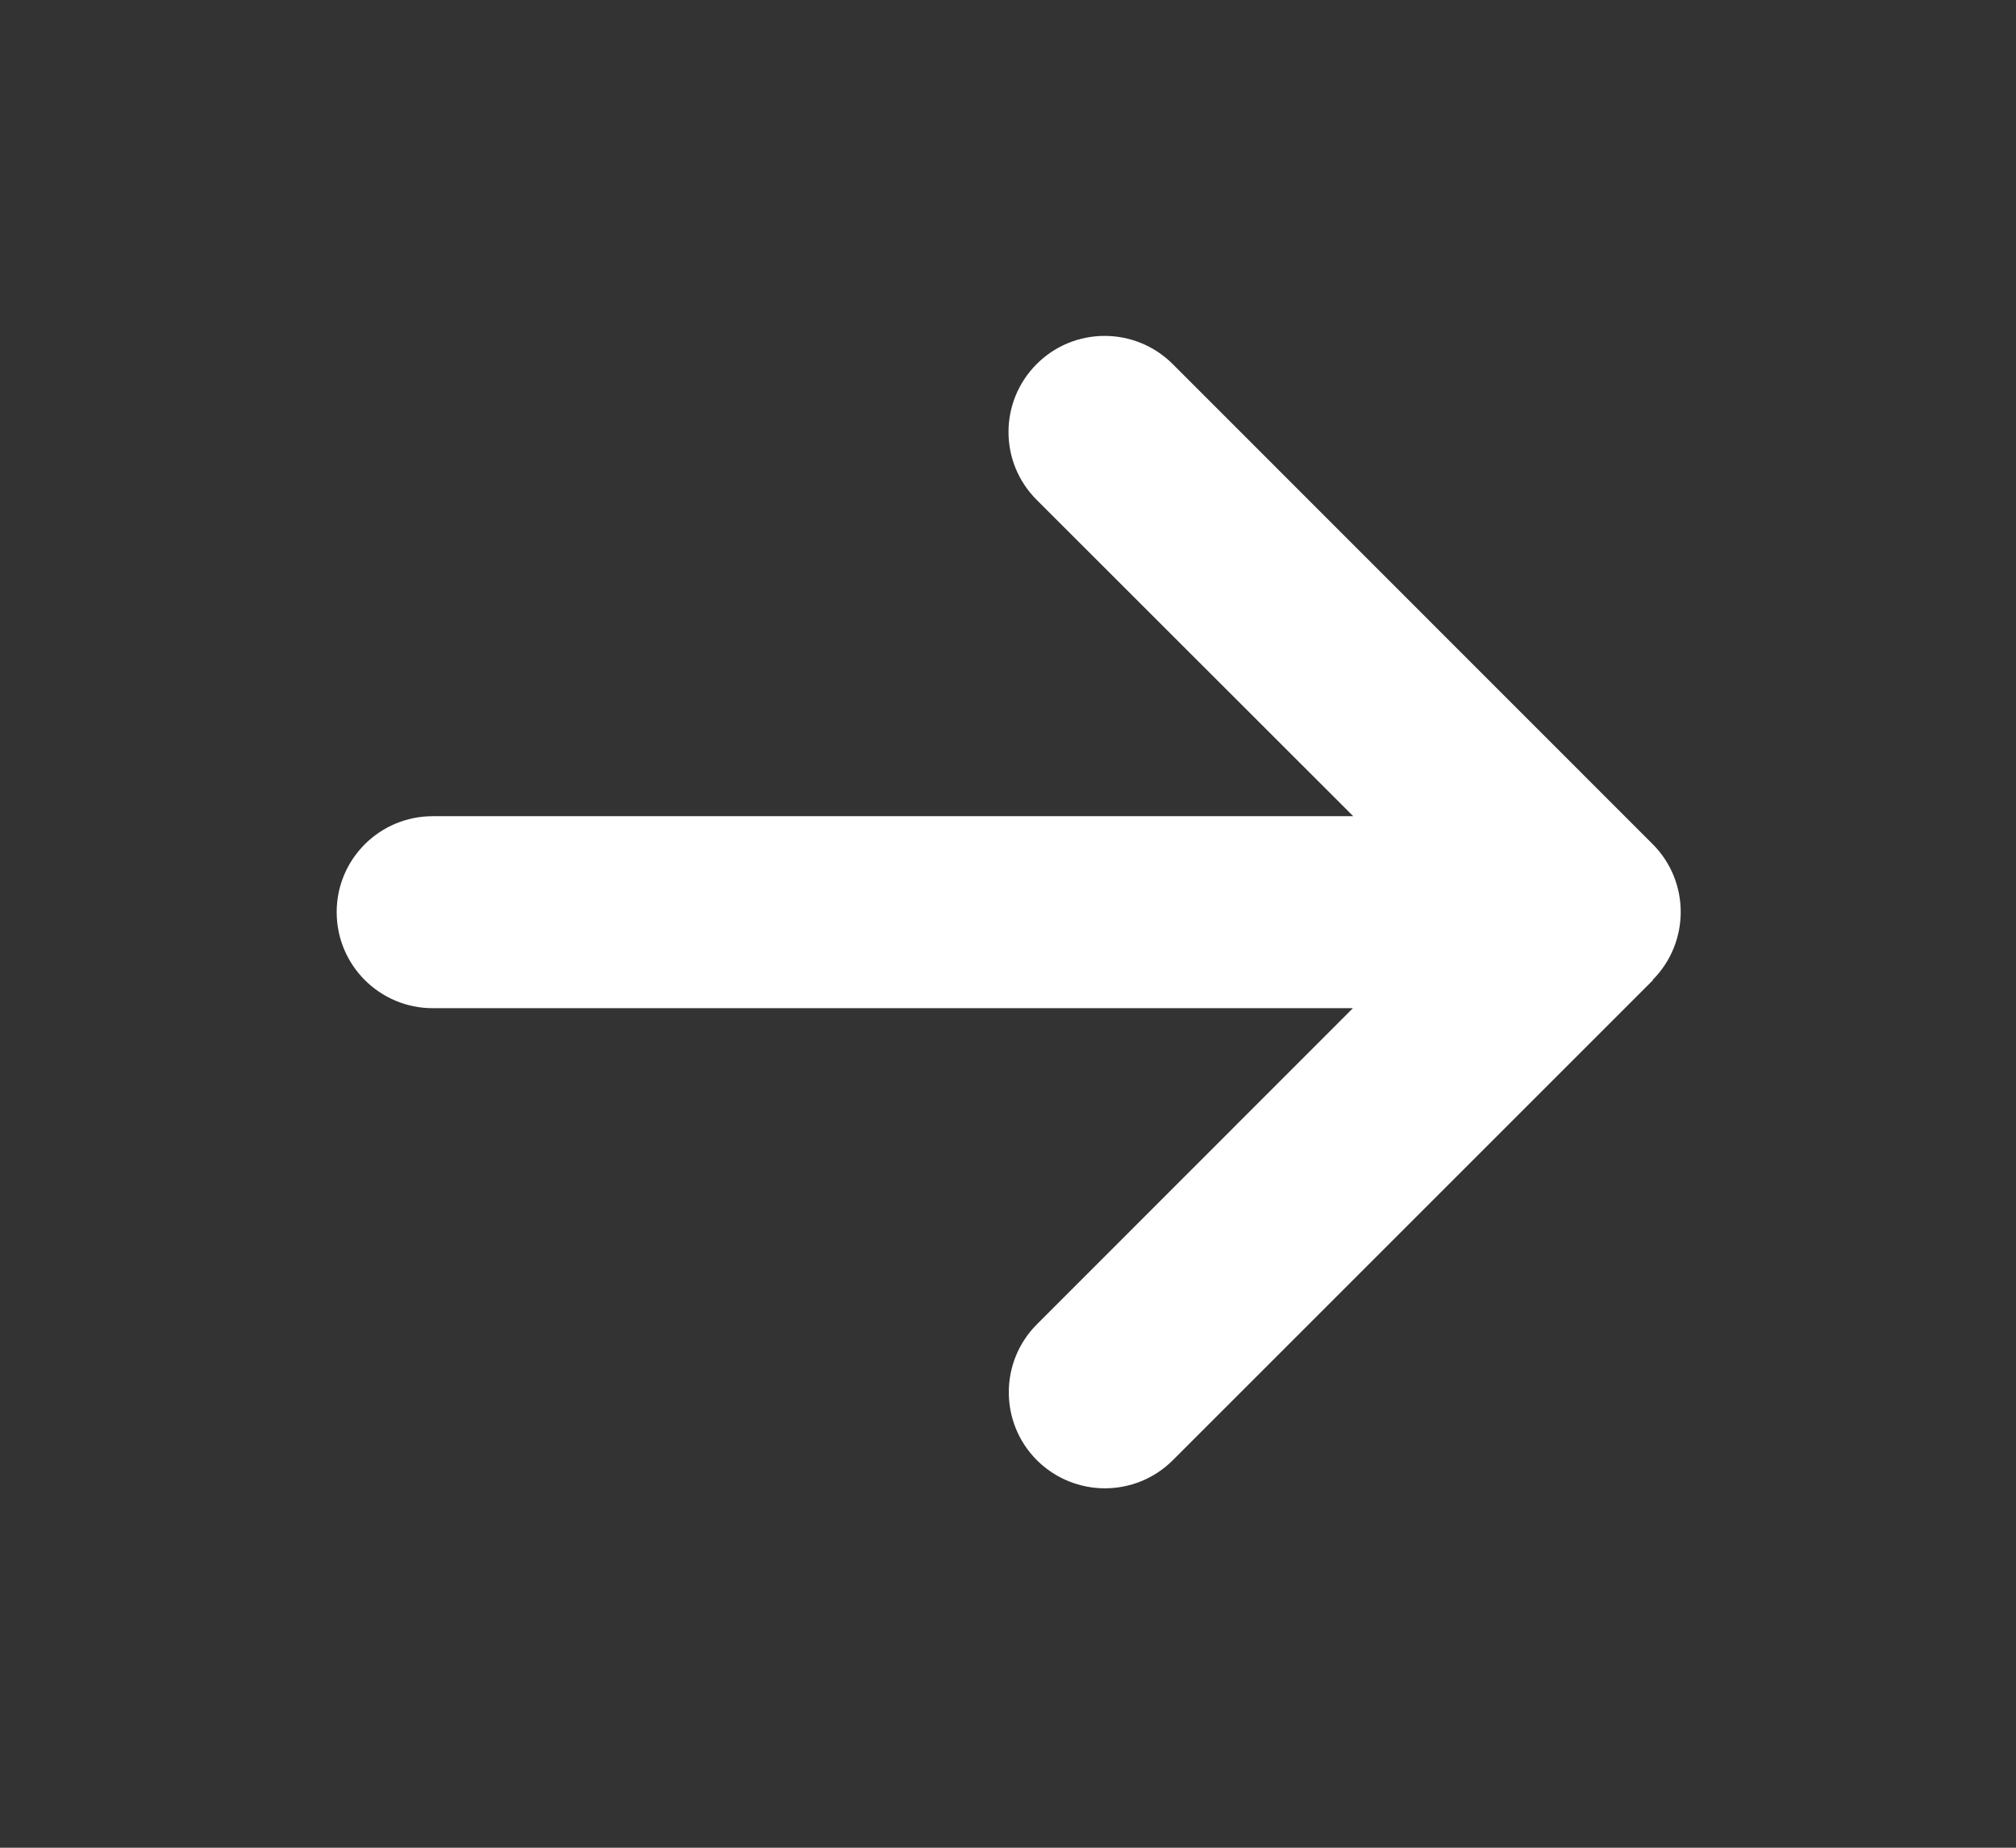 <svg width="12" height="11" viewBox="0 0 12 11" fill="none" xmlns="http://www.w3.org/2000/svg">
<rect x="0" y="0" width="12" height="11" fill="#333333" stroke="none"/>
<path d="M9.837 5.834C10.06 5.61 10.06 5.248 9.837 5.025L6.98 2.167C6.756 1.944 6.394 1.944 6.171 2.167C5.947 2.391 5.947 2.753 6.171 2.976L8.055 4.859L2.576 4.859C2.26 4.859 2.004 5.114 2.004 5.43C2.004 5.746 2.26 6.002 2.576 6.002L8.053 6.002L6.172 7.884C5.949 8.107 5.949 8.47 6.172 8.693C6.396 8.916 6.758 8.916 6.981 8.693L9.839 5.835L9.837 5.834Z" fill="white"/>
</svg>
